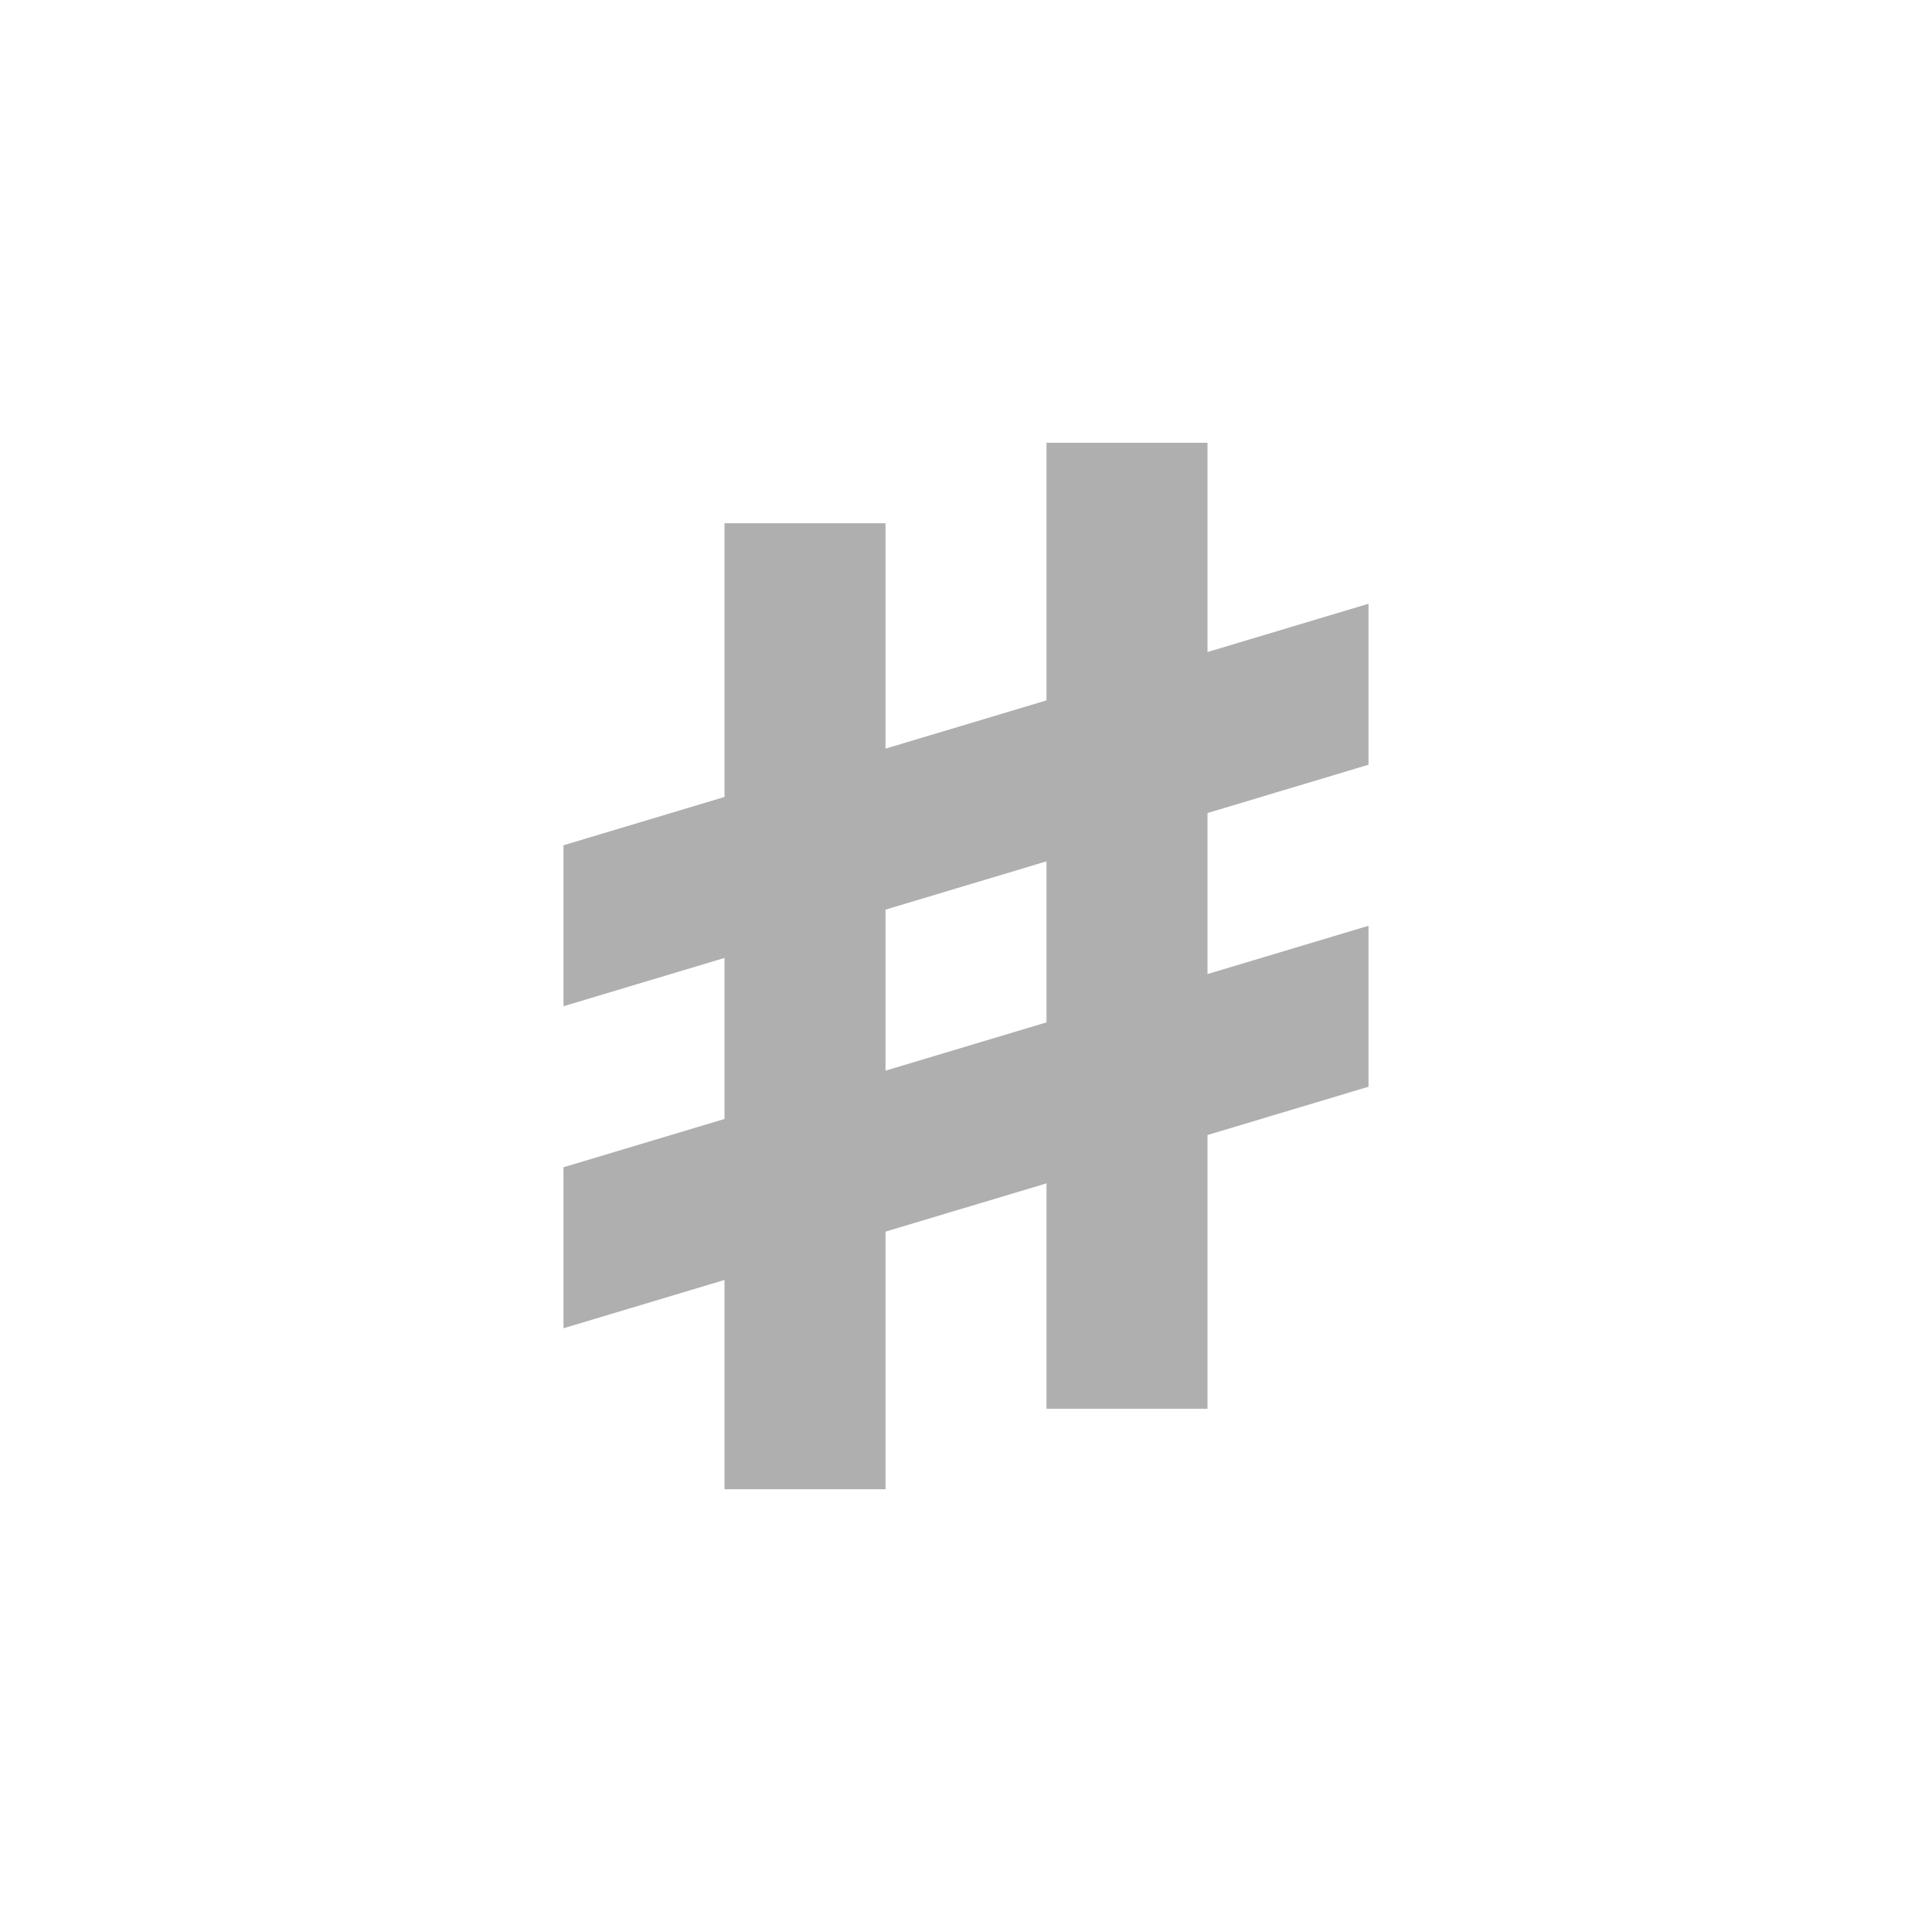 <?xml version="1.0" encoding="UTF-8"?><!DOCTYPE svg PUBLIC "-//W3C//DTD SVG 1.1//EN" "http://www.w3.org/Graphics/SVG/1.1/DTD/svg11.dtd"><svg xmlns="http://www.w3.org/2000/svg" xmlns:xlink="http://www.w3.org/1999/xlink" version="1.1" id="mdi-music-accidental-sharp" width="24" height="24" viewBox="0 0 24 24"><path fill="#afafaf" d="M17 9.5V7.5L15 8.1V5.5H13V8.7L11 9.3V6.5H9V9.9L7 10.5V12.5L9 11.9V13.9L7 14.5V16.5L9 15.9V18.5H11V15.3L13 14.7V17.5H15V14.1L17 13.5V11.5L15 12.1V10.1L17 9.5M13 12.7L11 13.3V11.3L13 10.7V12.7Z" /></svg>